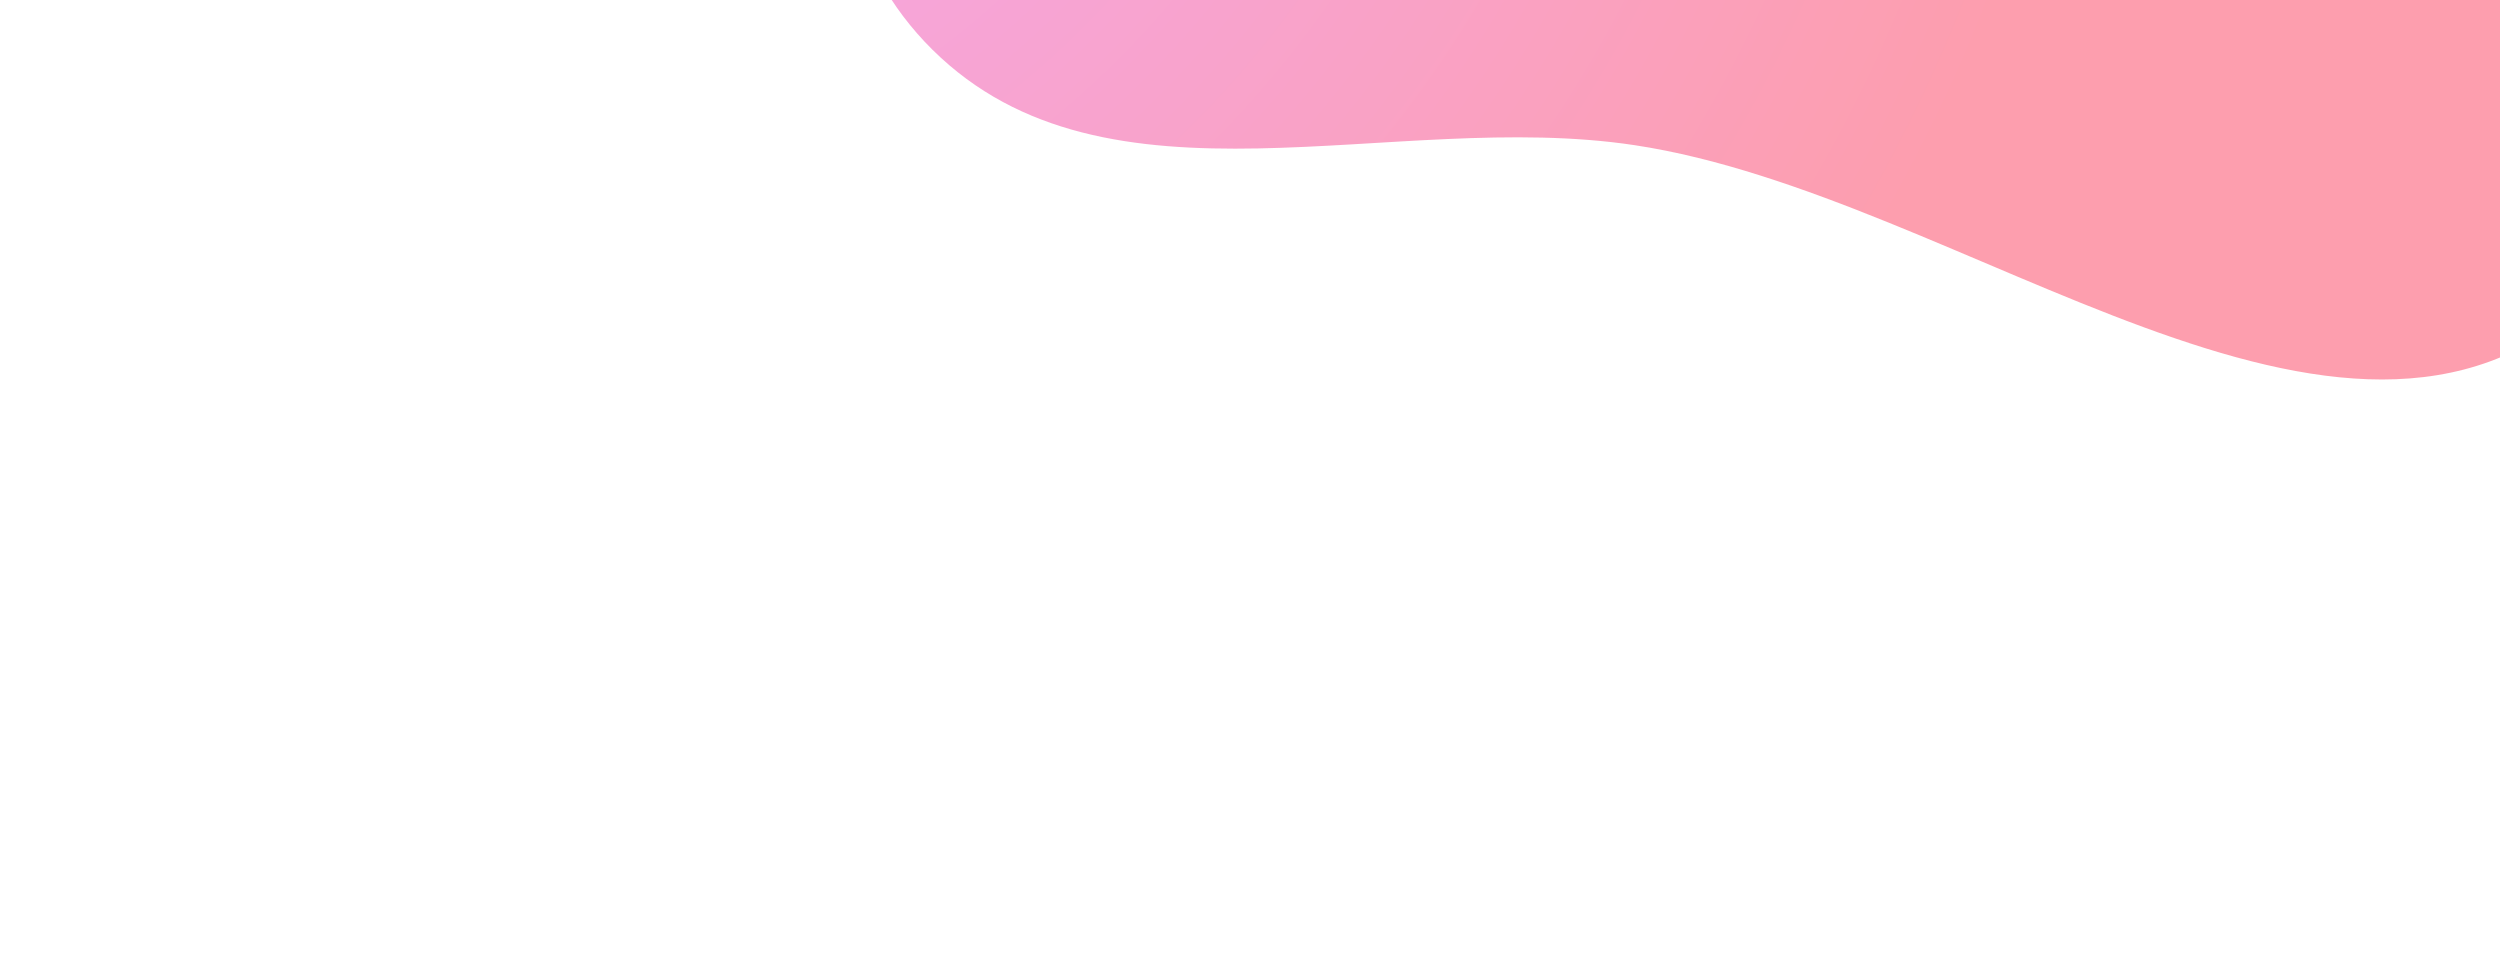 <svg width="653" height="250" viewBox="0 0 653 250" fill="none" xmlns="http://www.w3.org/2000/svg">
<g opacity="0.5" filter="url(#filter0_f_247_1628)">
<path fill-rule="evenodd" clip-rule="evenodd" d="M426.984 -473.618C505.84 -464.983 588.056 -442.155 635.107 -378.322C678.001 -320.129 644.122 -242.301 650.554 -170.308C658.267 -83.988 739.357 19.416 675.922 78.499C611.98 138.054 513.4 51.013 426.984 37.923C363.569 28.316 289.159 58.104 243.575 13.005C197.917 -32.166 227.37 -107.022 216.511 -170.308C201.053 -260.394 115.527 -354.408 167.644 -429.512C219.596 -504.379 336.368 -483.541 426.984 -473.618Z" fill="url(#paint0_radial_247_1628)"/>
</g>
<defs>
<filter id="filter0_f_247_1628" x="0.452" y="-634.548" width="850.097" height="884.221" filterUnits="userSpaceOnUse" color-interpolation-filters="sRGB">
<feFlood flood-opacity="0" result="BackgroundImageFix"/>
<feBlend mode="normal" in="SourceGraphic" in2="BackgroundImageFix" result="shape"/>
<feGaussianBlur stdDeviation="75.274" result="effect1_foregroundBlur_247_1628"/>
</filter>
<radialGradient id="paint0_radial_247_1628" cx="0" cy="0" r="1" gradientUnits="userSpaceOnUse" gradientTransform="translate(91.772 -170.956) rotate(27.162) scale(464.859 437.292)">
<stop stop-color="#E359FF"/>
<stop offset="1" stop-color="#FB3D5D"/>
</radialGradient>
</defs>
</svg>

